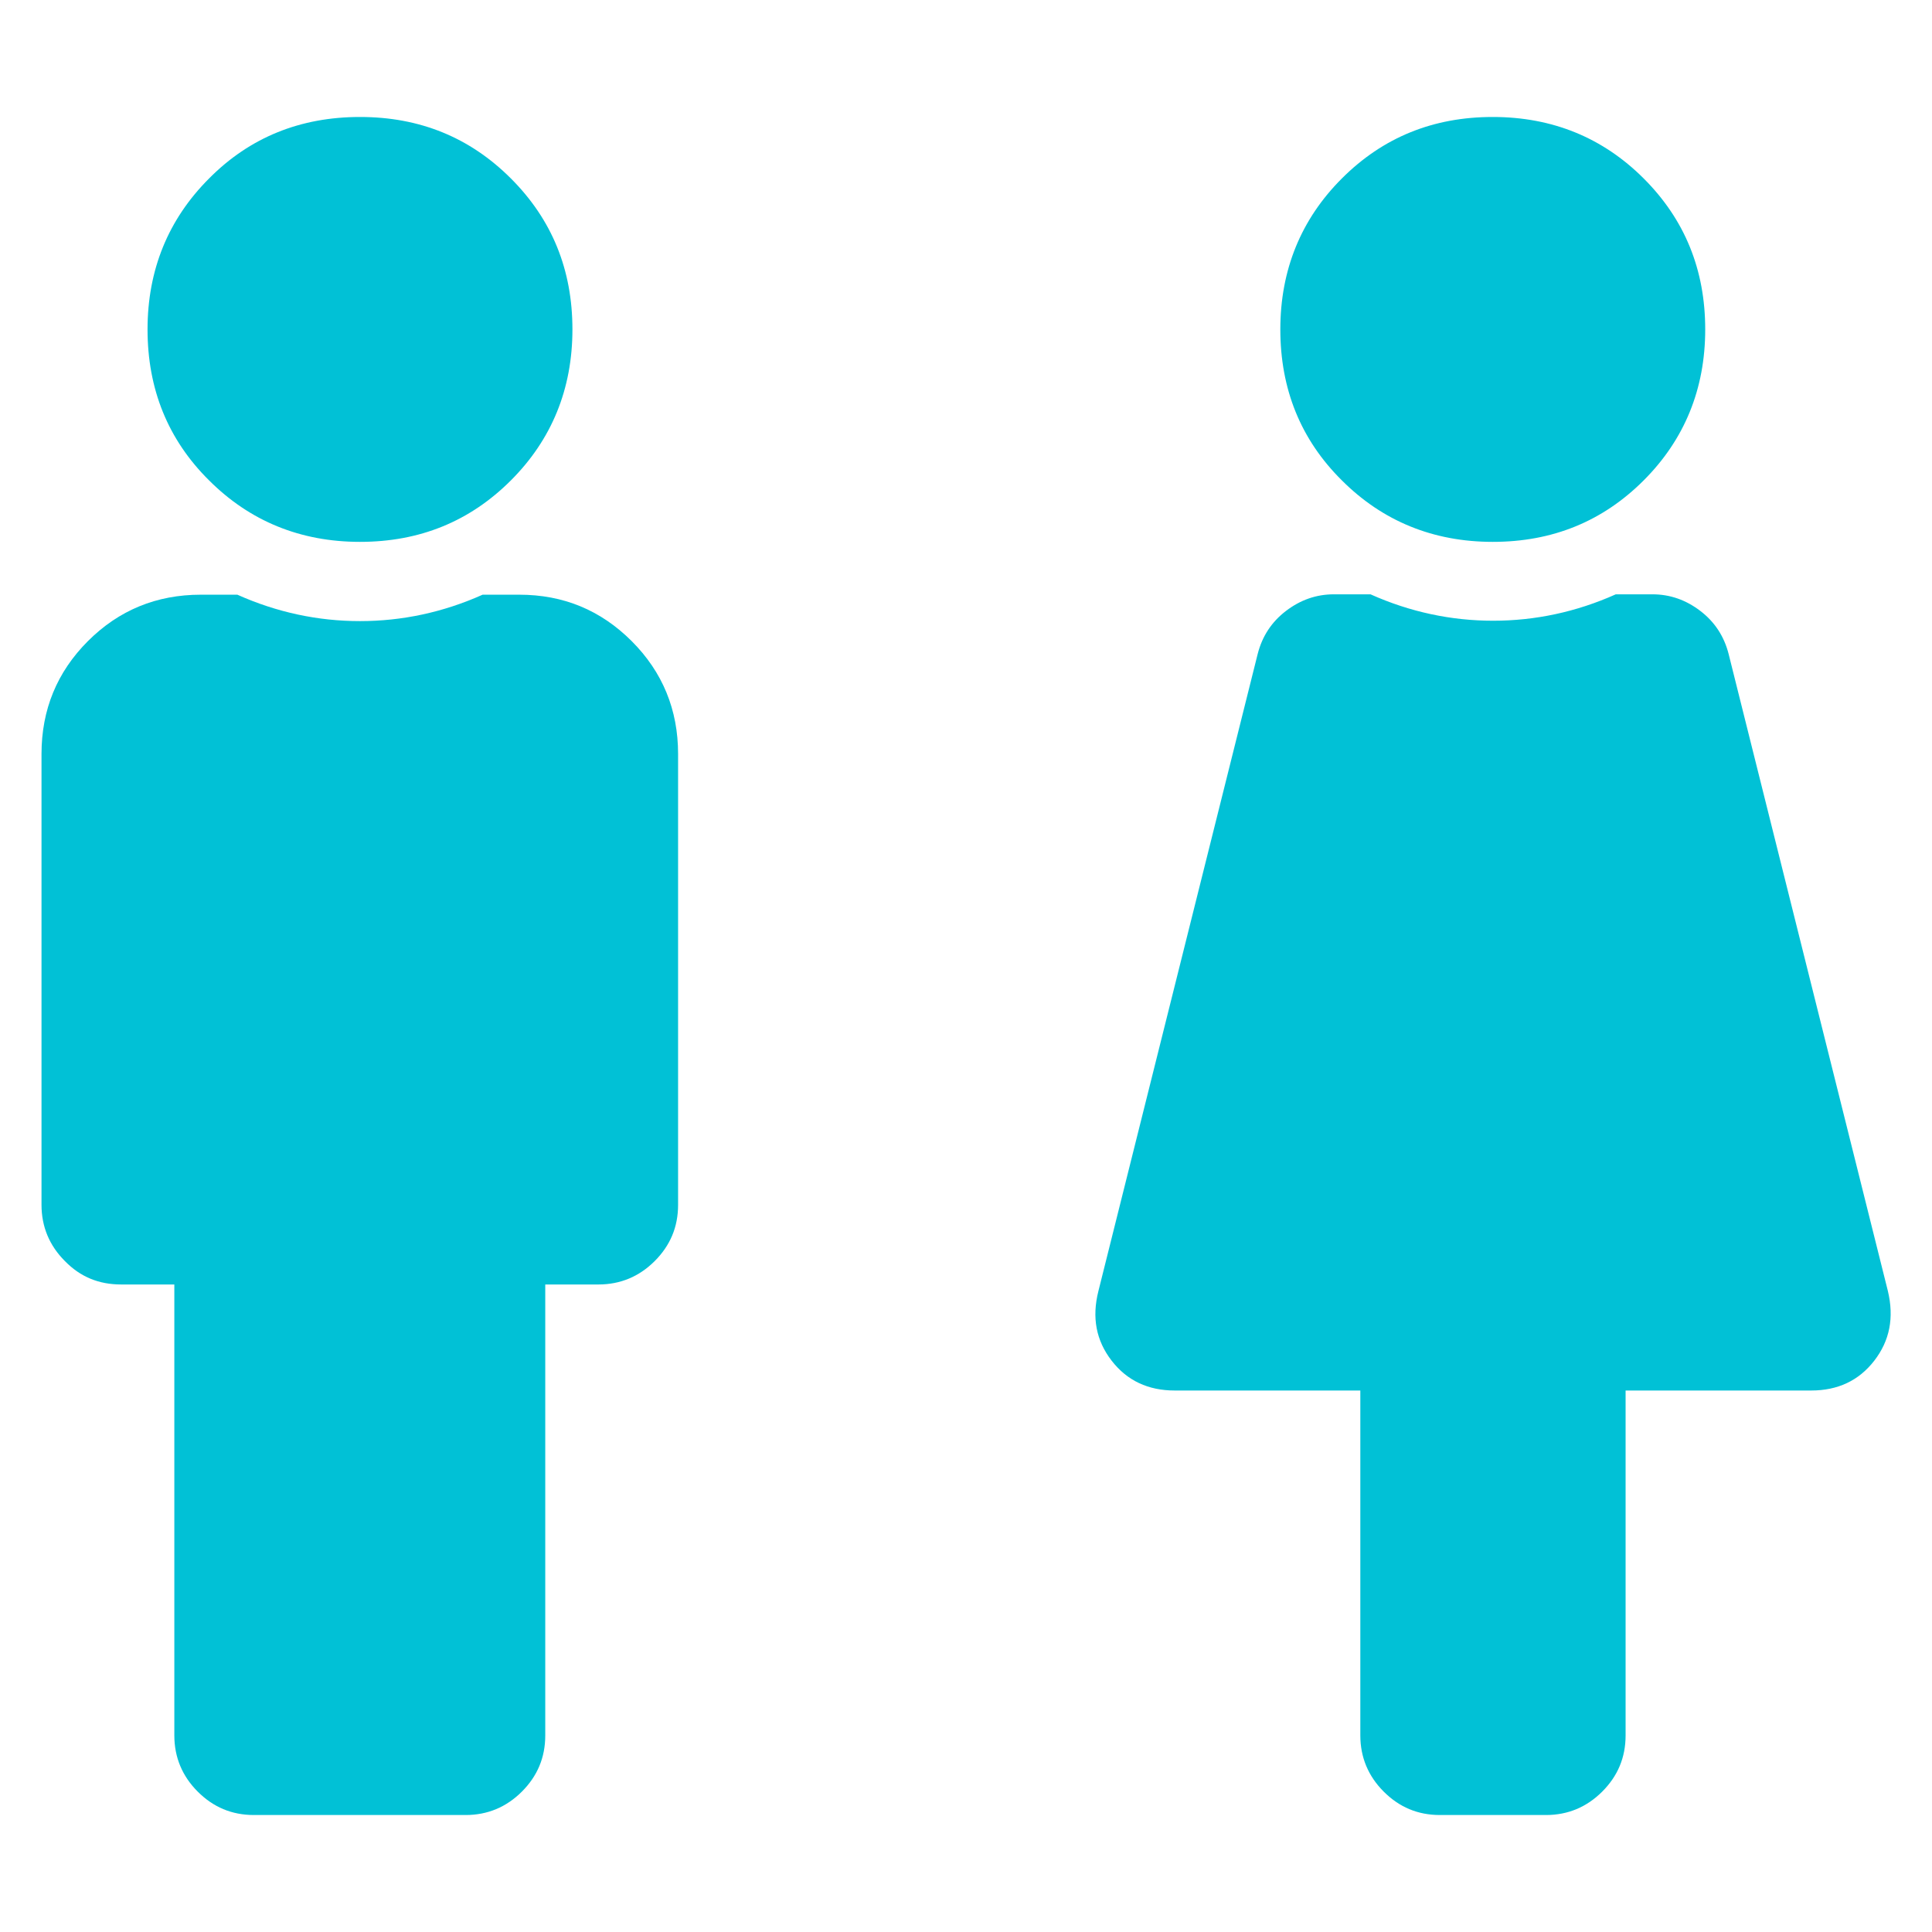 <?xml version="1.0" encoding="utf-8"?>
<!-- Generator: Adobe Illustrator 22.0.0, SVG Export Plug-In . SVG Version: 6.00 Build 0)  -->
<svg version="1.1" id="Layer_1" xmlns="http://www.w3.org/2000/svg" xmlns:xlink="http://www.w3.org/1999/xlink" x="0px" y="0px"
	 viewBox="0 0 512 512" style="enable-background:new 0 0 512 512;" xml:space="preserve">
<style type="text/css">
	.st0{fill:#01C1D6;}
</style>
<g>
	<g>
		<path class="st0" d="M167.4,169.9c8.2,8.2,12.3,18.2,12.3,29.9v119.5c0,5.9-2.1,10.8-6.2,14.9c-4.1,4.1-9.1,6.2-14.9,6.2h-14.1
			v119.5c0,5.9-2.1,10.8-6.2,14.9c-4.1,4.1-9.1,6.2-14.9,6.2H67.3c-5.9,0-10.8-2.1-14.9-6.2s-6.2-9.1-6.2-14.9V340.4H32.1
			c-5.9,0-10.8-2-14.9-6.2c-4.1-4.1-6.2-9.1-6.2-14.9V199.8c0-11.7,4.1-21.7,12.3-29.9s18.2-12.3,29.9-12.3h9.7
			c10.5,4.7,21.4,7,32.5,7s22-2.3,32.5-7h9.7C149.3,157.6,159.2,161.7,167.4,169.9z M55.4,47.3c-10.8,10.8-16.3,24.2-16.3,40
			s5.4,29.2,16.3,40c10.8,10.8,24.2,16.3,40,16.3s29.1-5.4,40-16.3c10.8-10.8,16.3-24.2,16.3-40s-5.4-29.1-16.3-40
			C124.5,36.4,111.2,31,95.4,31S66.2,36.4,55.4,47.3z"/>
	</g>
	<g>
		<path class="st0" d="M496.7,360.6c-4.1,5.3-9.7,7.9-16.7,7.9h-49.2v91.4c0,5.9-2.1,10.8-6.2,14.9s-9.1,6.2-14.9,6.2h-28.1
			c-5.9,0-10.8-2.1-14.9-6.2s-6.2-9.1-6.2-14.9v-91.4h-49.2c-7,0-12.6-2.6-16.7-7.9s-5.3-11.4-3.5-18.5l42.2-168.8
			c1.2-4.7,3.7-8.5,7.5-11.4s8-4.4,12.7-4.4h9.7c10.5,4.7,21.4,7,32.5,7s22-2.3,32.5-7h9.7c4.7,0,8.9,1.5,12.7,4.4
			c3.8,2.9,6.3,6.7,7.5,11.4l42.2,168.8C502,349.2,500.8,355.3,496.7,360.6z M355.6,47.3c-10.8,10.8-16.3,24.2-16.3,40
			s5.4,29.2,16.3,40c10.8,10.8,24.2,16.3,40,16.3s29.1-5.4,40-16.3c10.8-10.8,16.3-24.2,16.3-40s-5.4-29.1-16.3-40
			c-10.8-10.8-24.2-16.3-40-16.3S366.5,36.4,355.6,47.3z"/>
	</g>
</g>
</svg>

